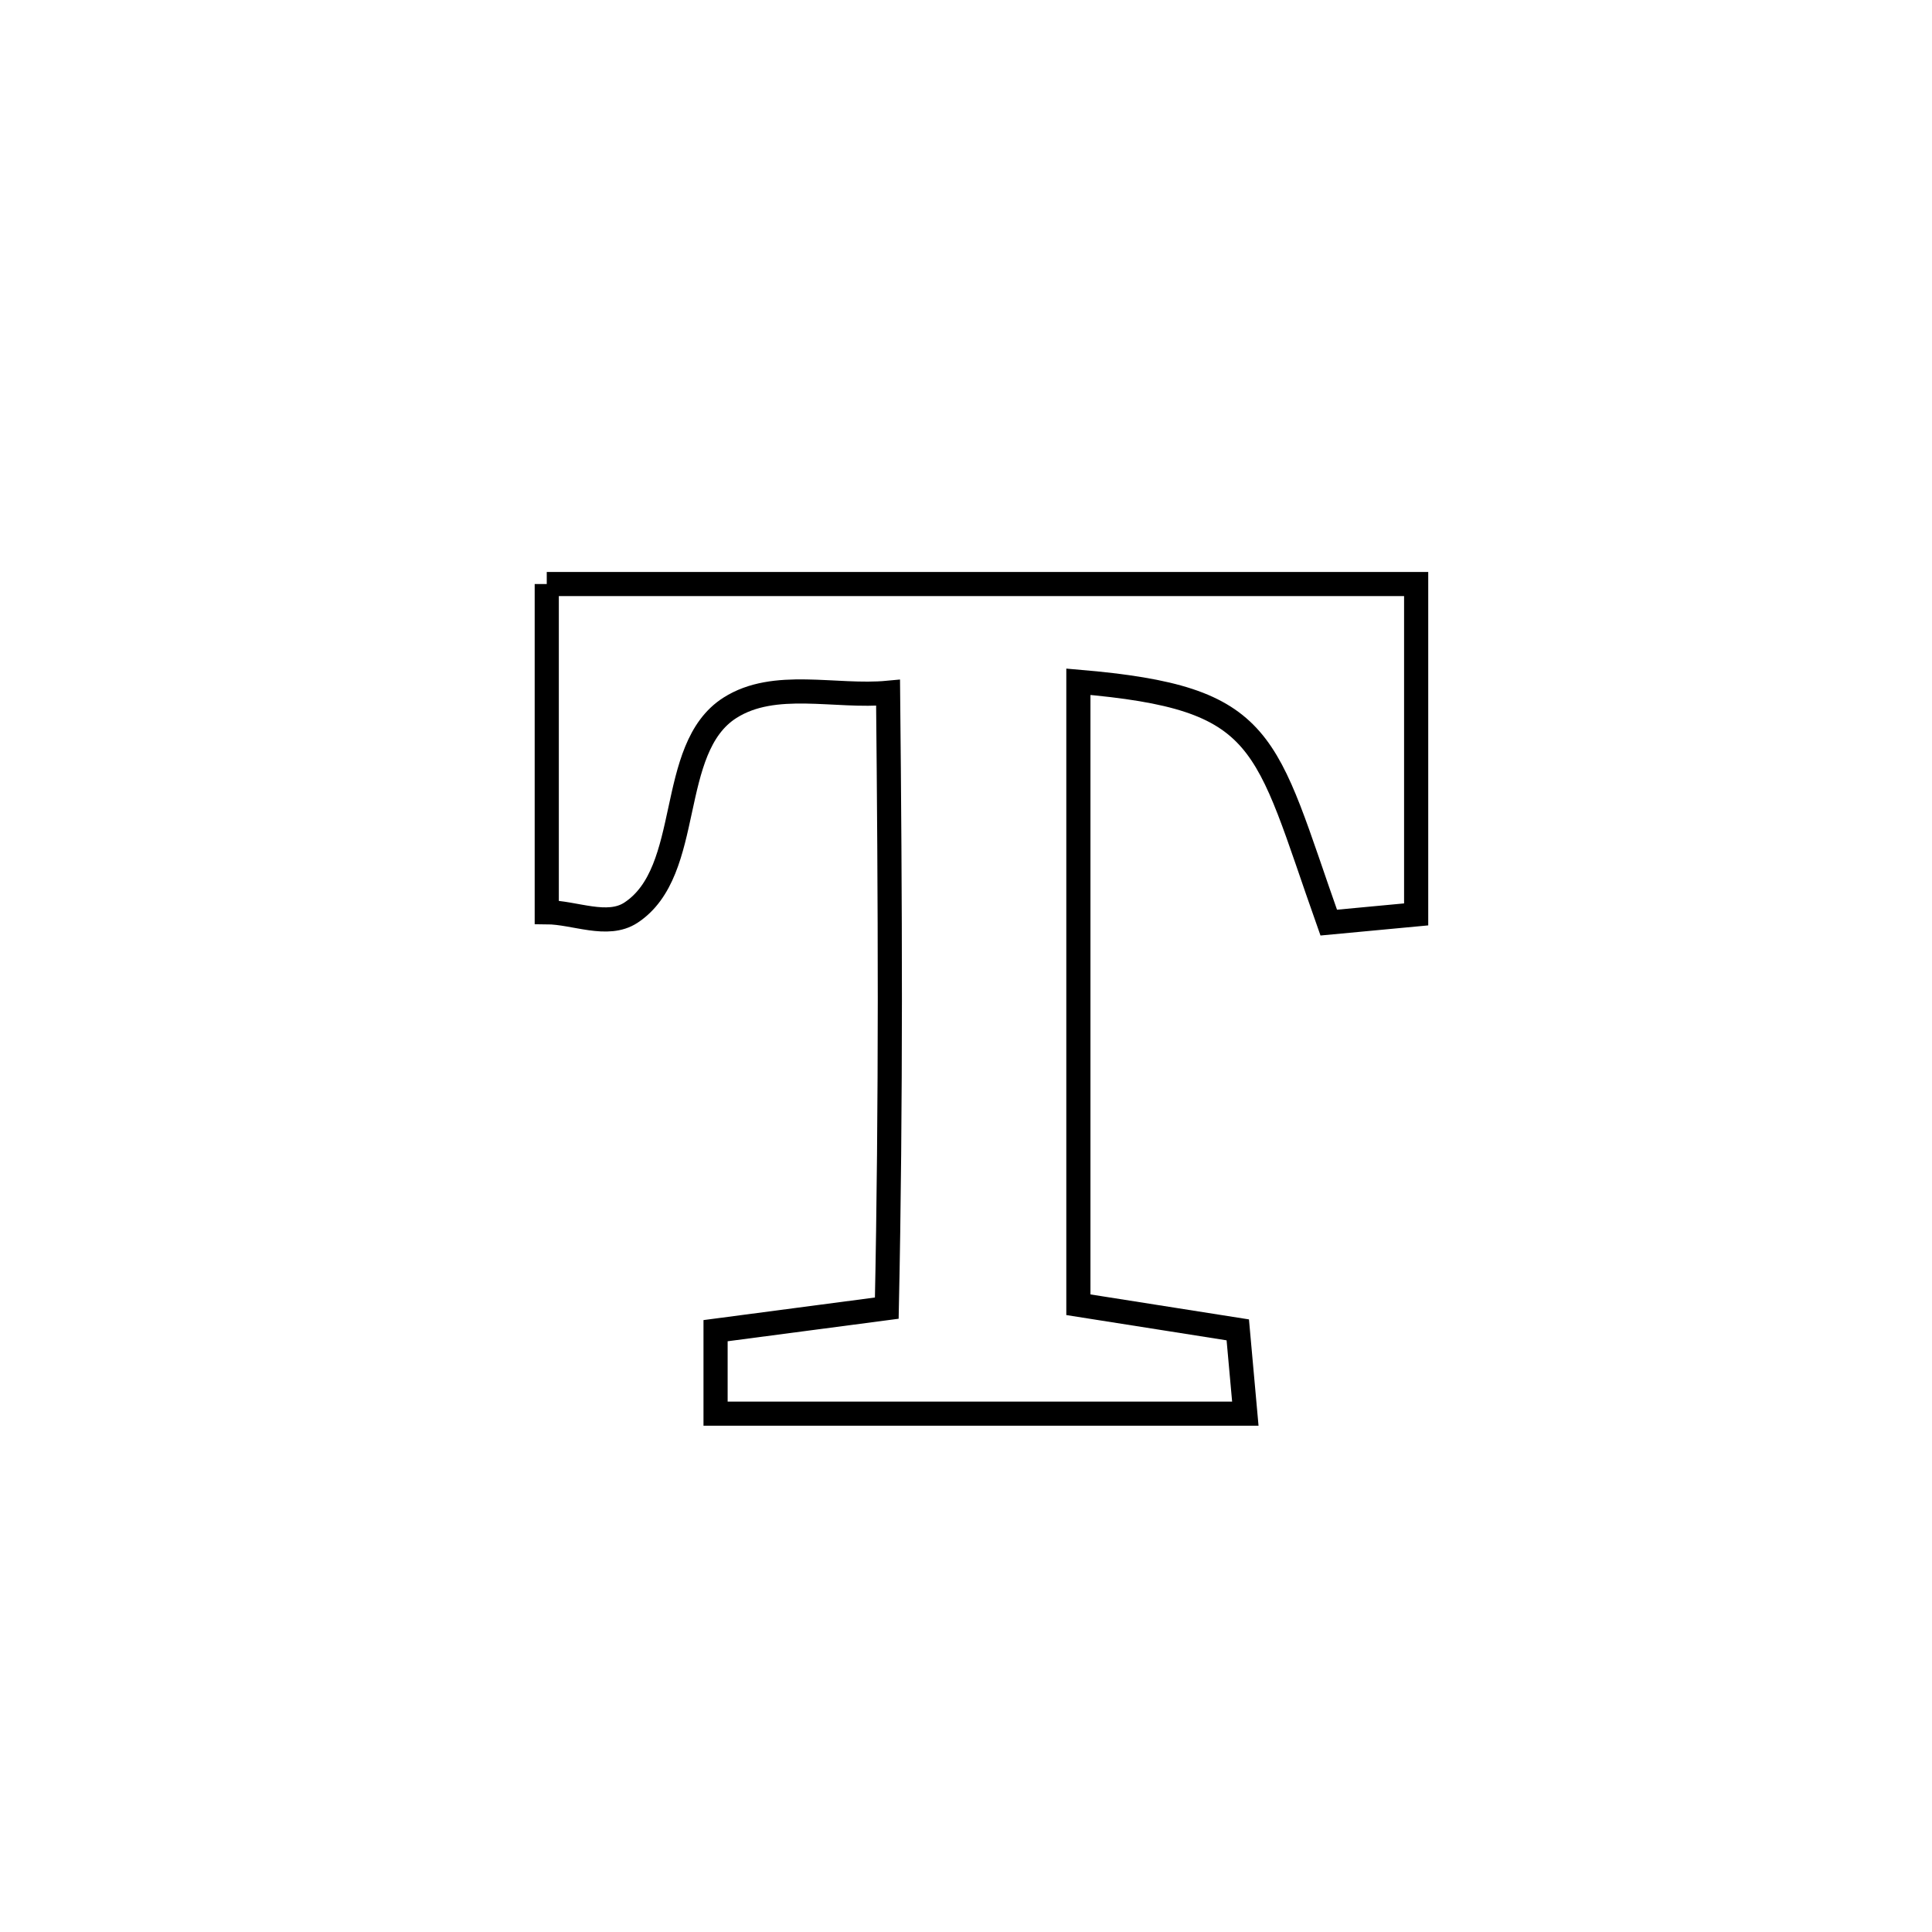 <svg xmlns="http://www.w3.org/2000/svg" viewBox="0.0 0.0 24.0 24.0" height="200px" width="200px"><path fill="none" stroke="black" stroke-width=".3" stroke-opacity="1.0"  filling="0" d="M6.792 7.255 L6.792 7.255 C8.592 7.255 10.392 7.255 12.192 7.255 C13.992 7.255 15.792 7.255 17.592 7.255 L17.592 7.255 C17.592 8.623 17.592 9.991 17.592 11.359 L17.592 11.359 C17.23 11.393 16.868 11.427 16.506 11.461 L16.506 11.461 C15.699 9.184 15.763 8.671 13.396 8.469 L13.396 8.469 C13.396 9.759 13.396 11.049 13.396 12.338 C13.396 13.628 13.396 14.918 13.396 16.208 L13.396 16.208 C13.675 16.252 15.115 16.479 15.376 16.52 L15.376 16.52 C15.407 16.867 15.439 17.214 15.47 17.561 L15.47 17.561 C13.276 17.561 11.083 17.561 8.889 17.561 L8.889 17.561 C8.889 17.217 8.889 16.873 8.889 16.53 L8.889 16.53 C9.598 16.436 10.307 16.343 11.016 16.25 L11.016 16.25 C11.043 14.975 11.053 13.702 11.054 12.428 C11.054 11.154 11.045 9.88 11.032 8.606 L11.032 8.606 C10.377 8.668 9.622 8.439 9.067 8.793 C8.272 9.299 8.625 10.822 7.837 11.338 C7.545 11.529 7.14 11.334 6.792 11.332 L6.792 11.332 C6.792 9.973 6.792 8.614 6.792 7.255 L6.792 7.255"></path></svg>